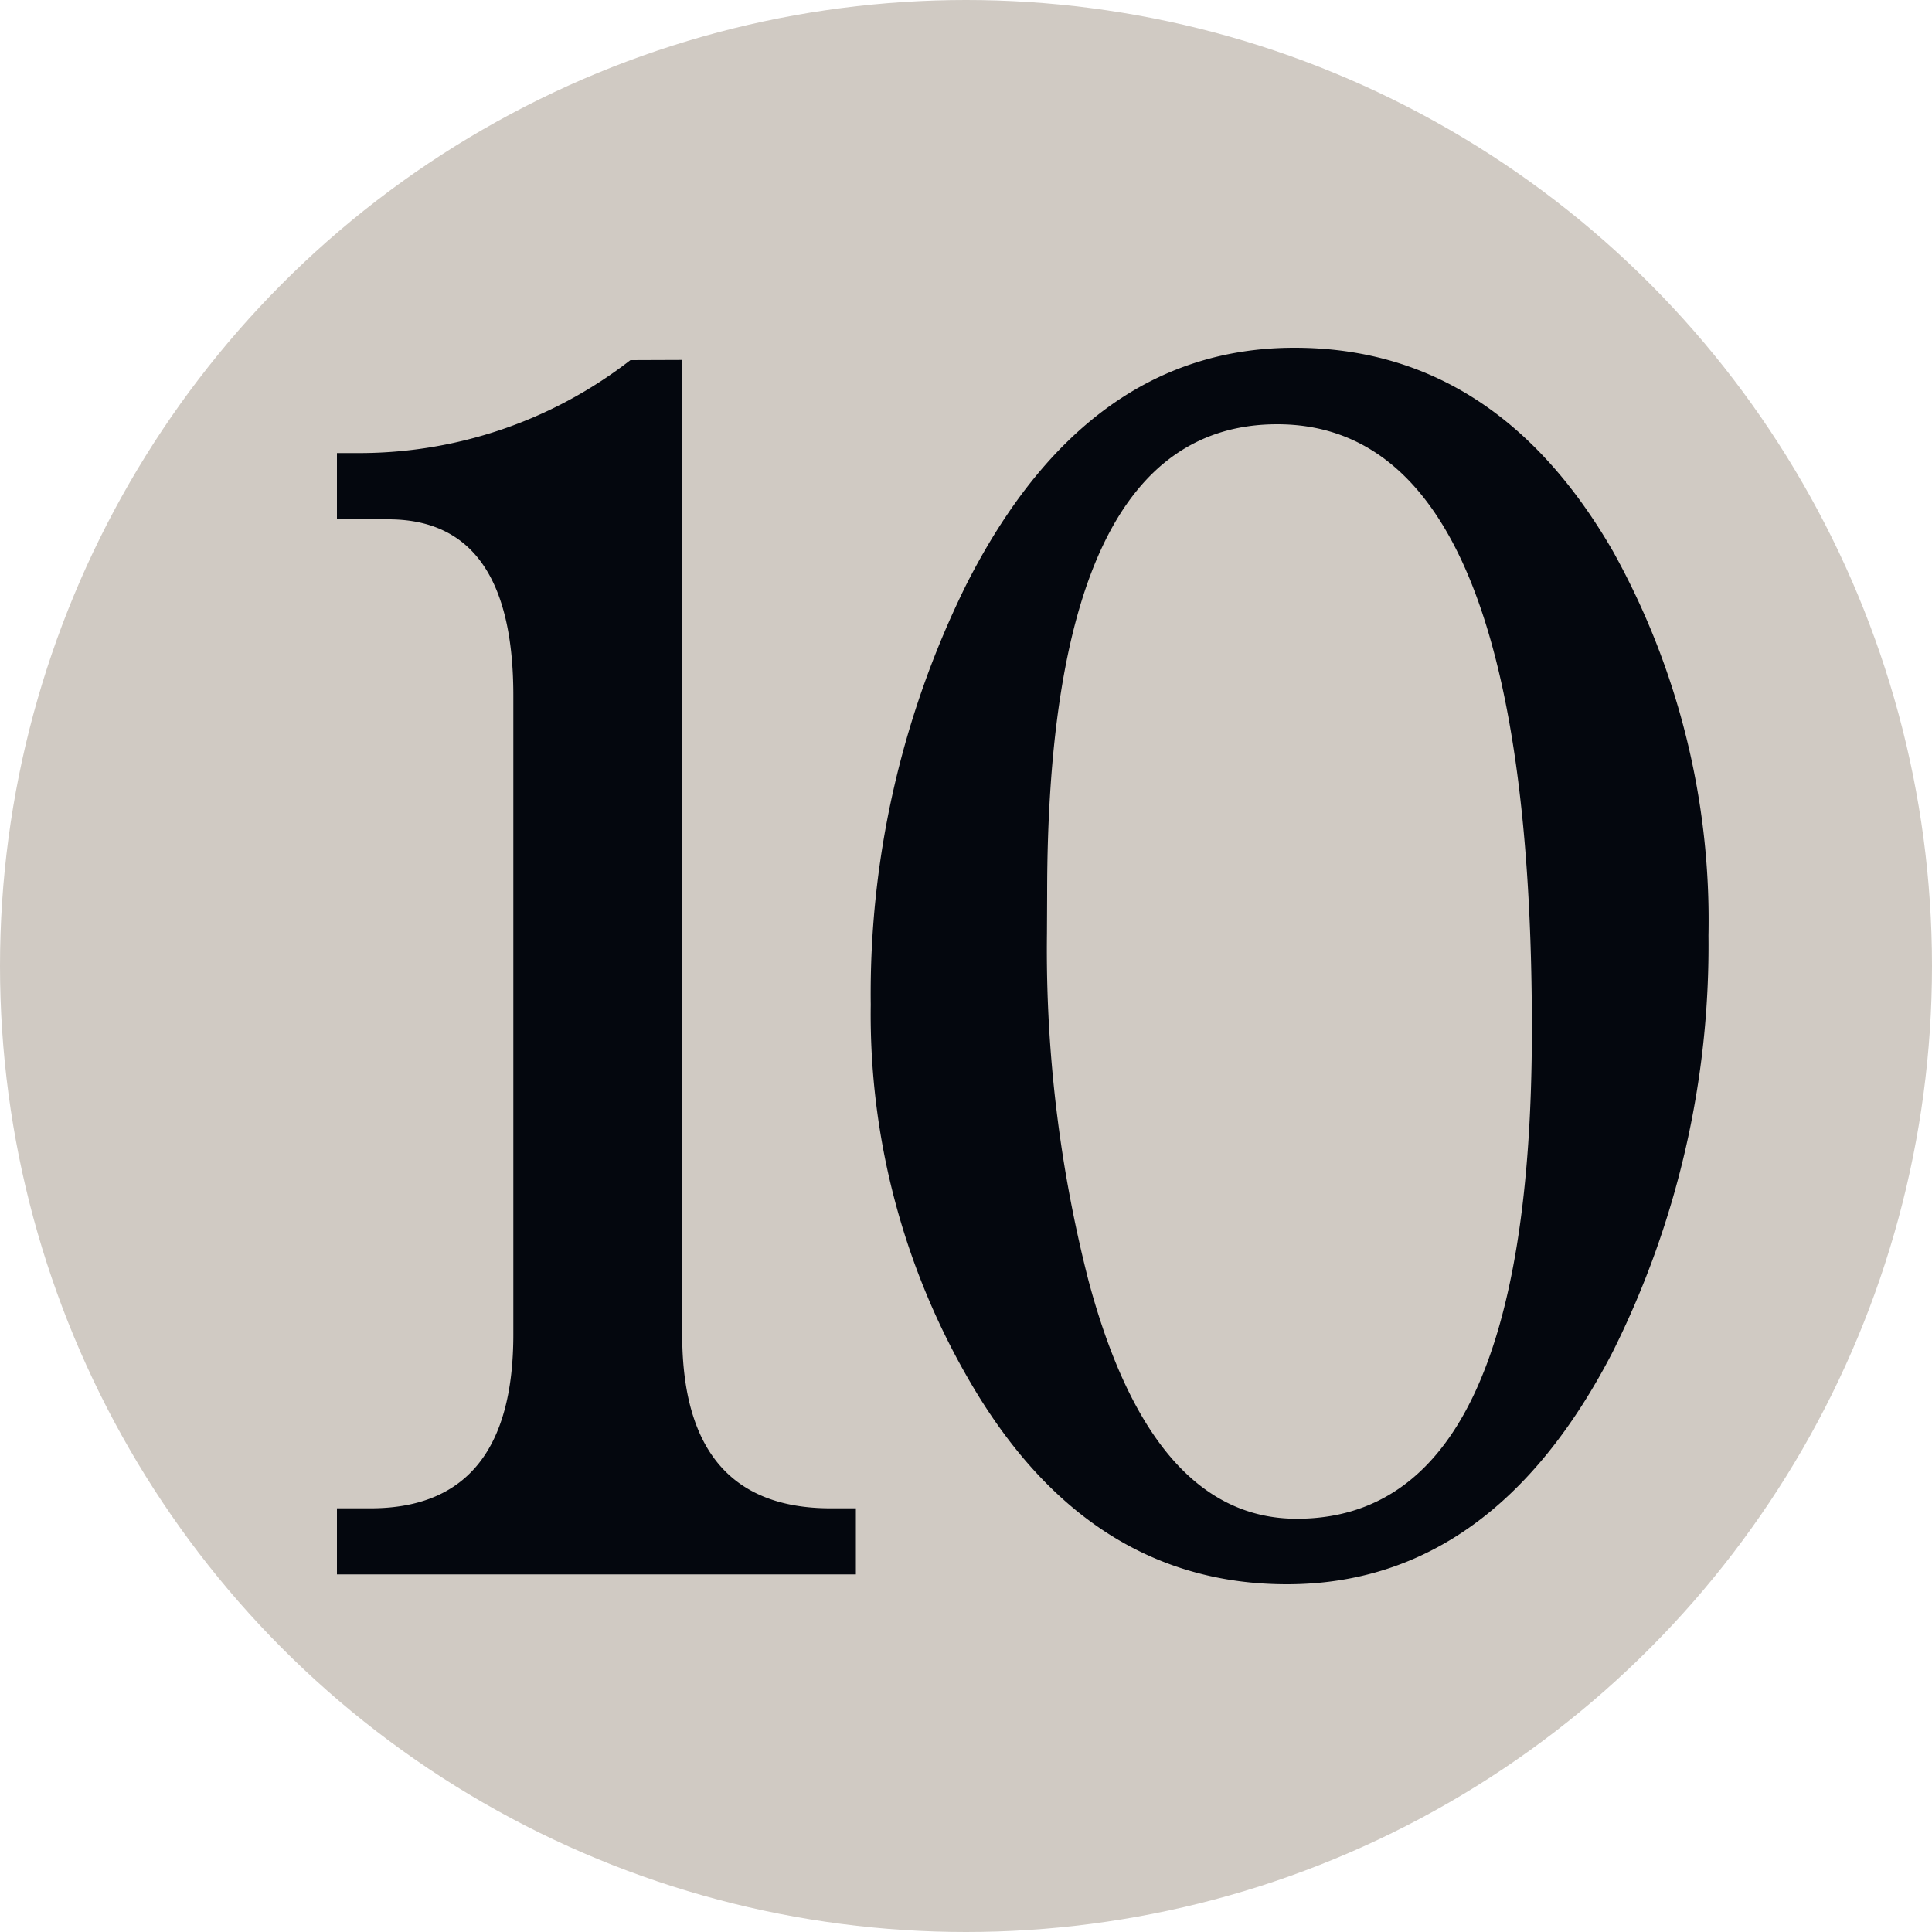 <svg id="Layer_1" data-name="Layer 1" xmlns="http://www.w3.org/2000/svg" viewBox="0 0 100 100"><defs><style>.cls-1{fill:#d0cac3;}.cls-2{fill:#04070e;}</style></defs><circle class="cls-1" cx="50" cy="50" r="50"/><path class="cls-2" d="M35.31,18.63V69.07q0,9,7.69,9h1.3v3.42H17.44V78.07h1.73q7.4,0,7.4-9V36q0-9.12-6.47-9.12H17.44V23.45h1a22.87,22.87,0,0,0,14.19-4.81ZM45.07,52A47.75,47.75,0,0,1,50,30.29Q56.22,18,67,18q10.4,0,16.48,10.52a39.29,39.29,0,0,1,4.95,19.9A47,47,0,0,1,83.46,70Q77.25,82,66.61,82,56.35,82,50.26,71.61A37.7,37.7,0,0,1,45.07,52Zm9.12-3.68a69,69,0,0,0,2.16,18q3.3,12.29,10.77,12.29,12.17,0,12.17-25.35,0-31.3-13.18-31.3-11.91,0-11.91,24.33Z"/></svg>